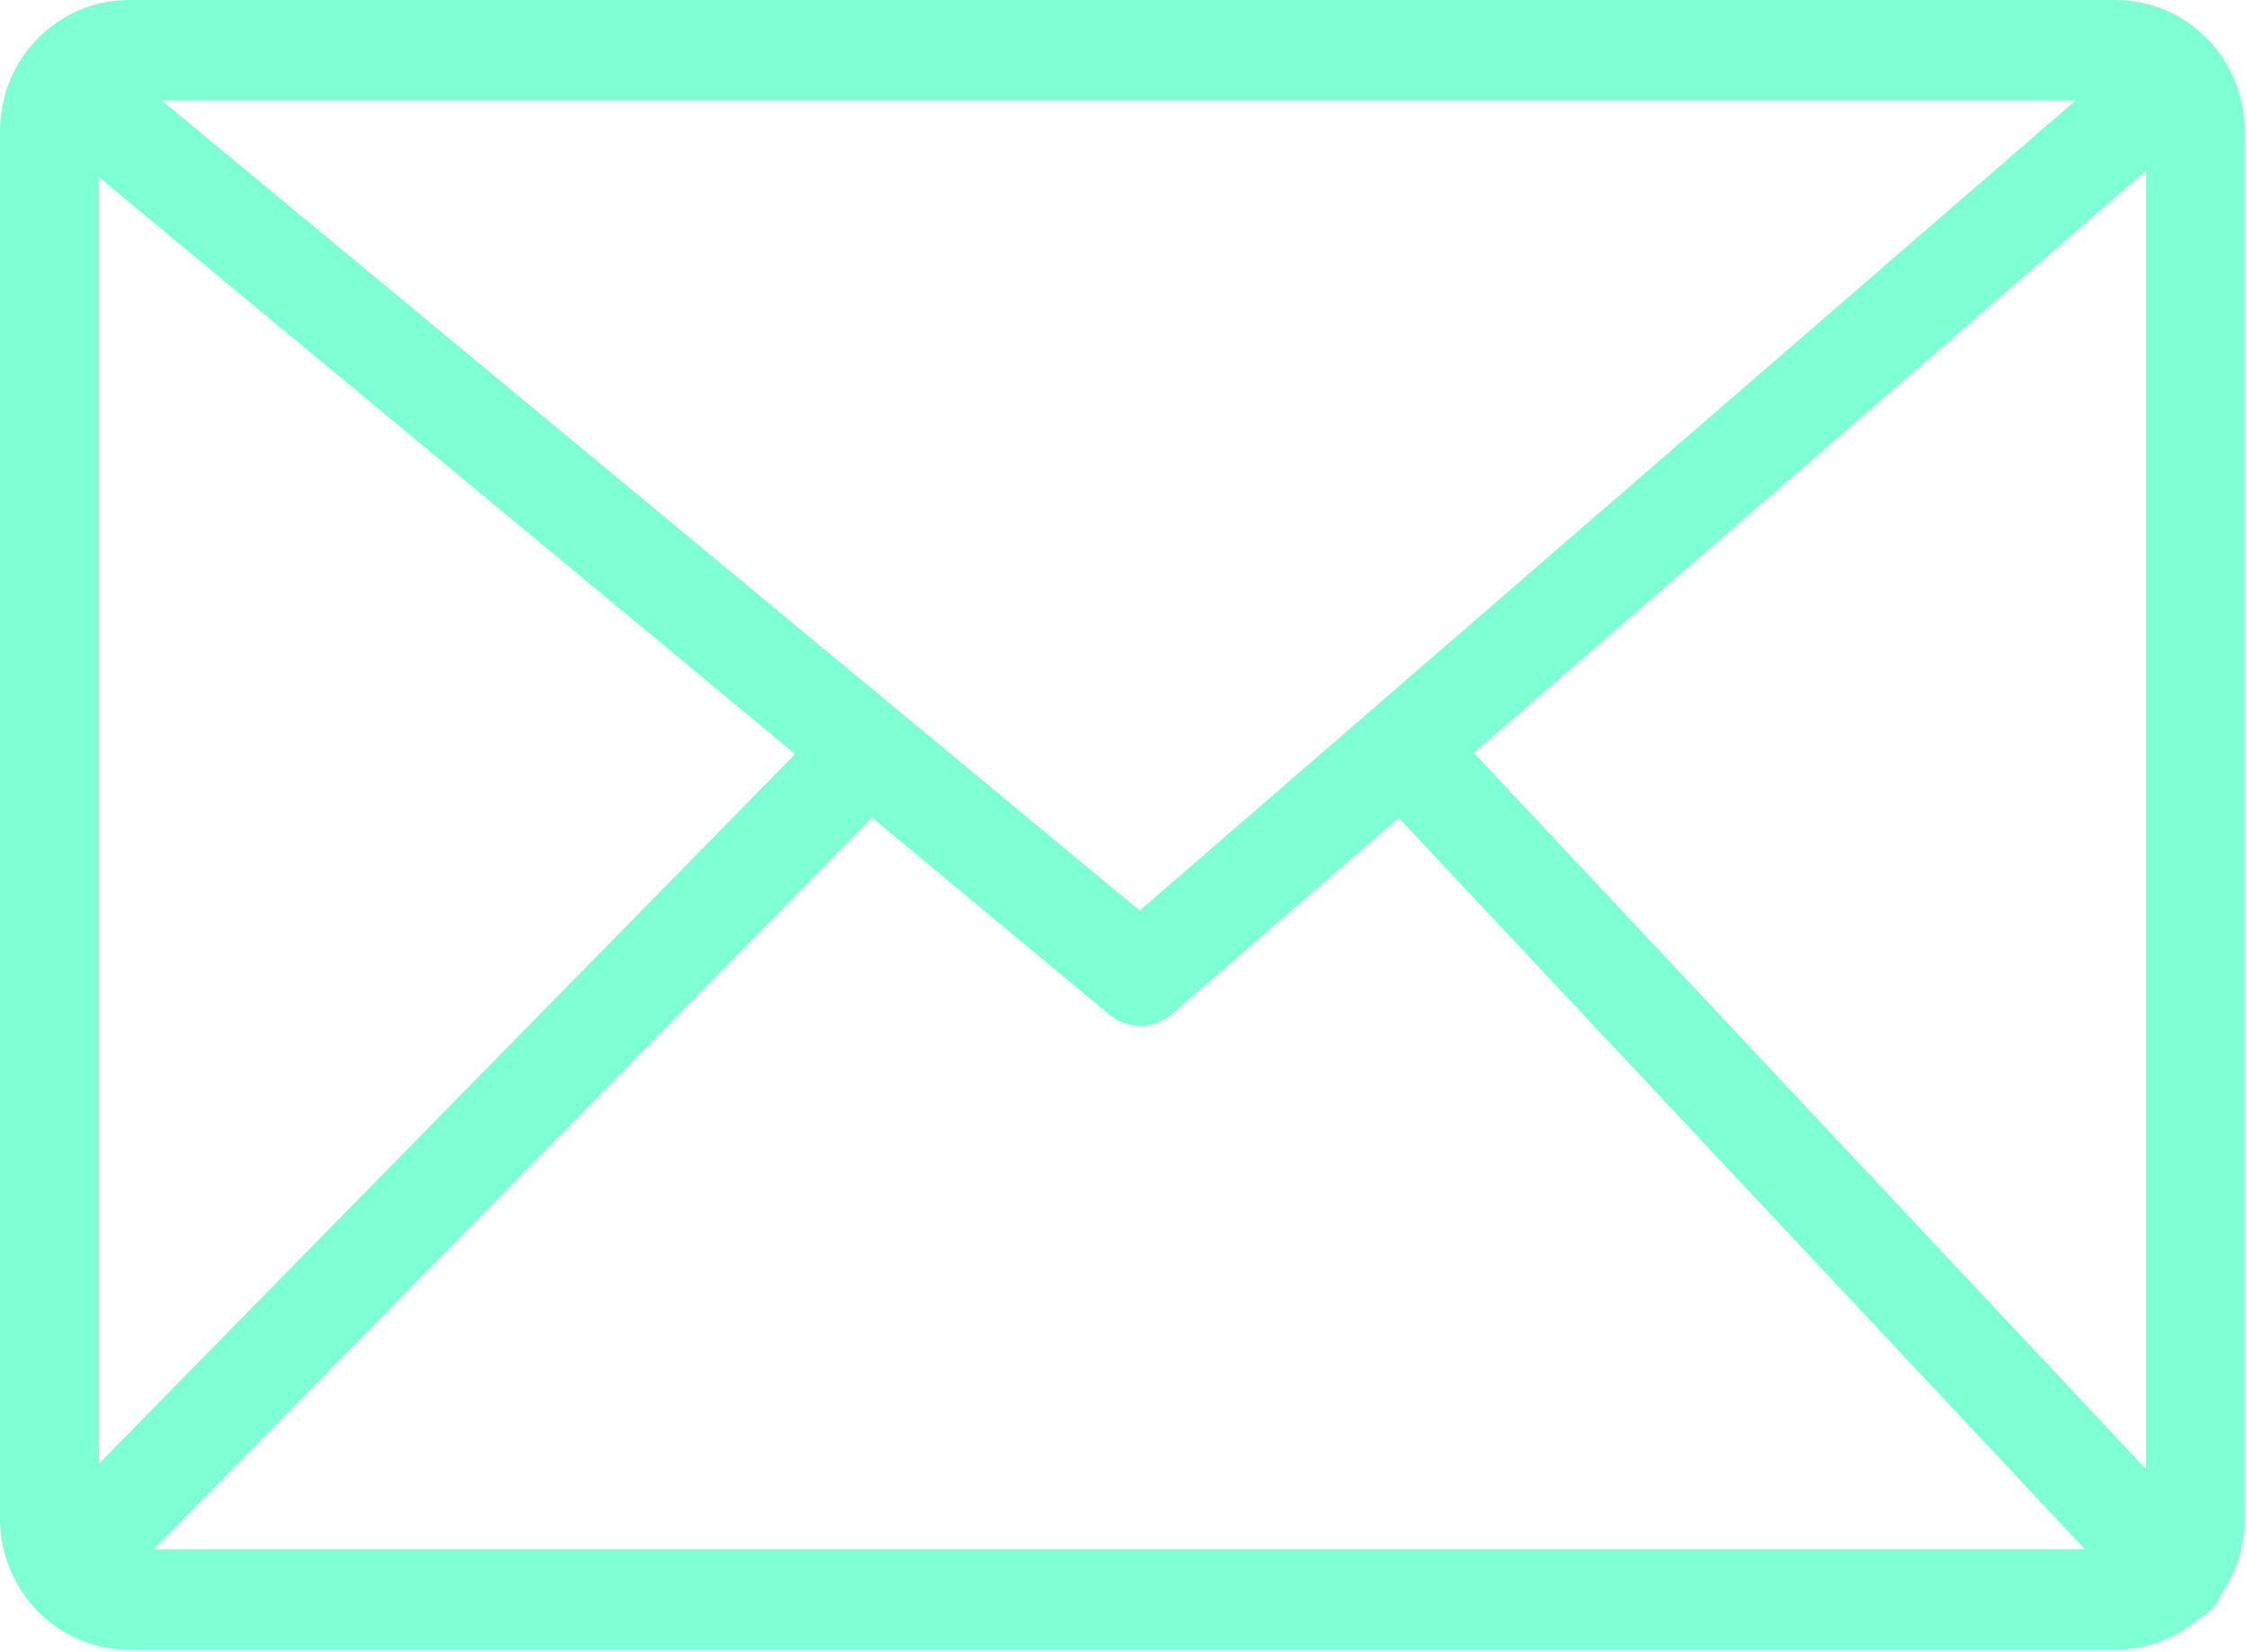 <?xml version="1.0" encoding="UTF-8"?>
<svg xmlns="http://www.w3.org/2000/svg" xmlns:xlink="http://www.w3.org/1999/xlink" width="34pt" height="25pt" viewBox="0 0 34 25" version="1.1">
<g id="surface1">
<path style=" stroke:none;fill-rule:nonzero;fill:aquamarine;fill-opacity:1;" d="M 1.949 0 L 32.02 0 C 32.555 0 33.043 0.223 33.395 0.582 C 33.746 0.941 33.965 1.438 33.965 1.98 L 33.965 22.98 C 33.965 23.391 33.844 23.773 33.629 24.09 C 33.59 24.191 33.527 24.289 33.445 24.367 C 33.391 24.422 33.328 24.465 33.266 24.496 C 32.926 24.785 32.492 24.961 32.02 24.961 L 1.949 24.961 C 1.414 24.961 0.926 24.738 0.57 24.379 C 0.219 24.02 0 23.523 0 22.98 L 0 1.98 C 0 1.434 0.219 0.938 0.57 0.582 C 0.926 0.223 1.41 0 1.949 0 Z M 1.496 22.148 L 12.031 11.41 L 1.496 2.68 Z M 13.195 12.371 L 2.328 23.441 L 31.547 23.441 L 21.164 12.375 L 17.742 15.336 C 17.473 15.57 17.07 15.586 16.785 15.352 Z M 22.301 11.391 L 32.473 22.23 L 32.473 2.582 Z M 2.449 1.52 L 17.246 13.777 L 31.406 1.52 Z M 2.449 1.52 "/>
</g>
</svg>
